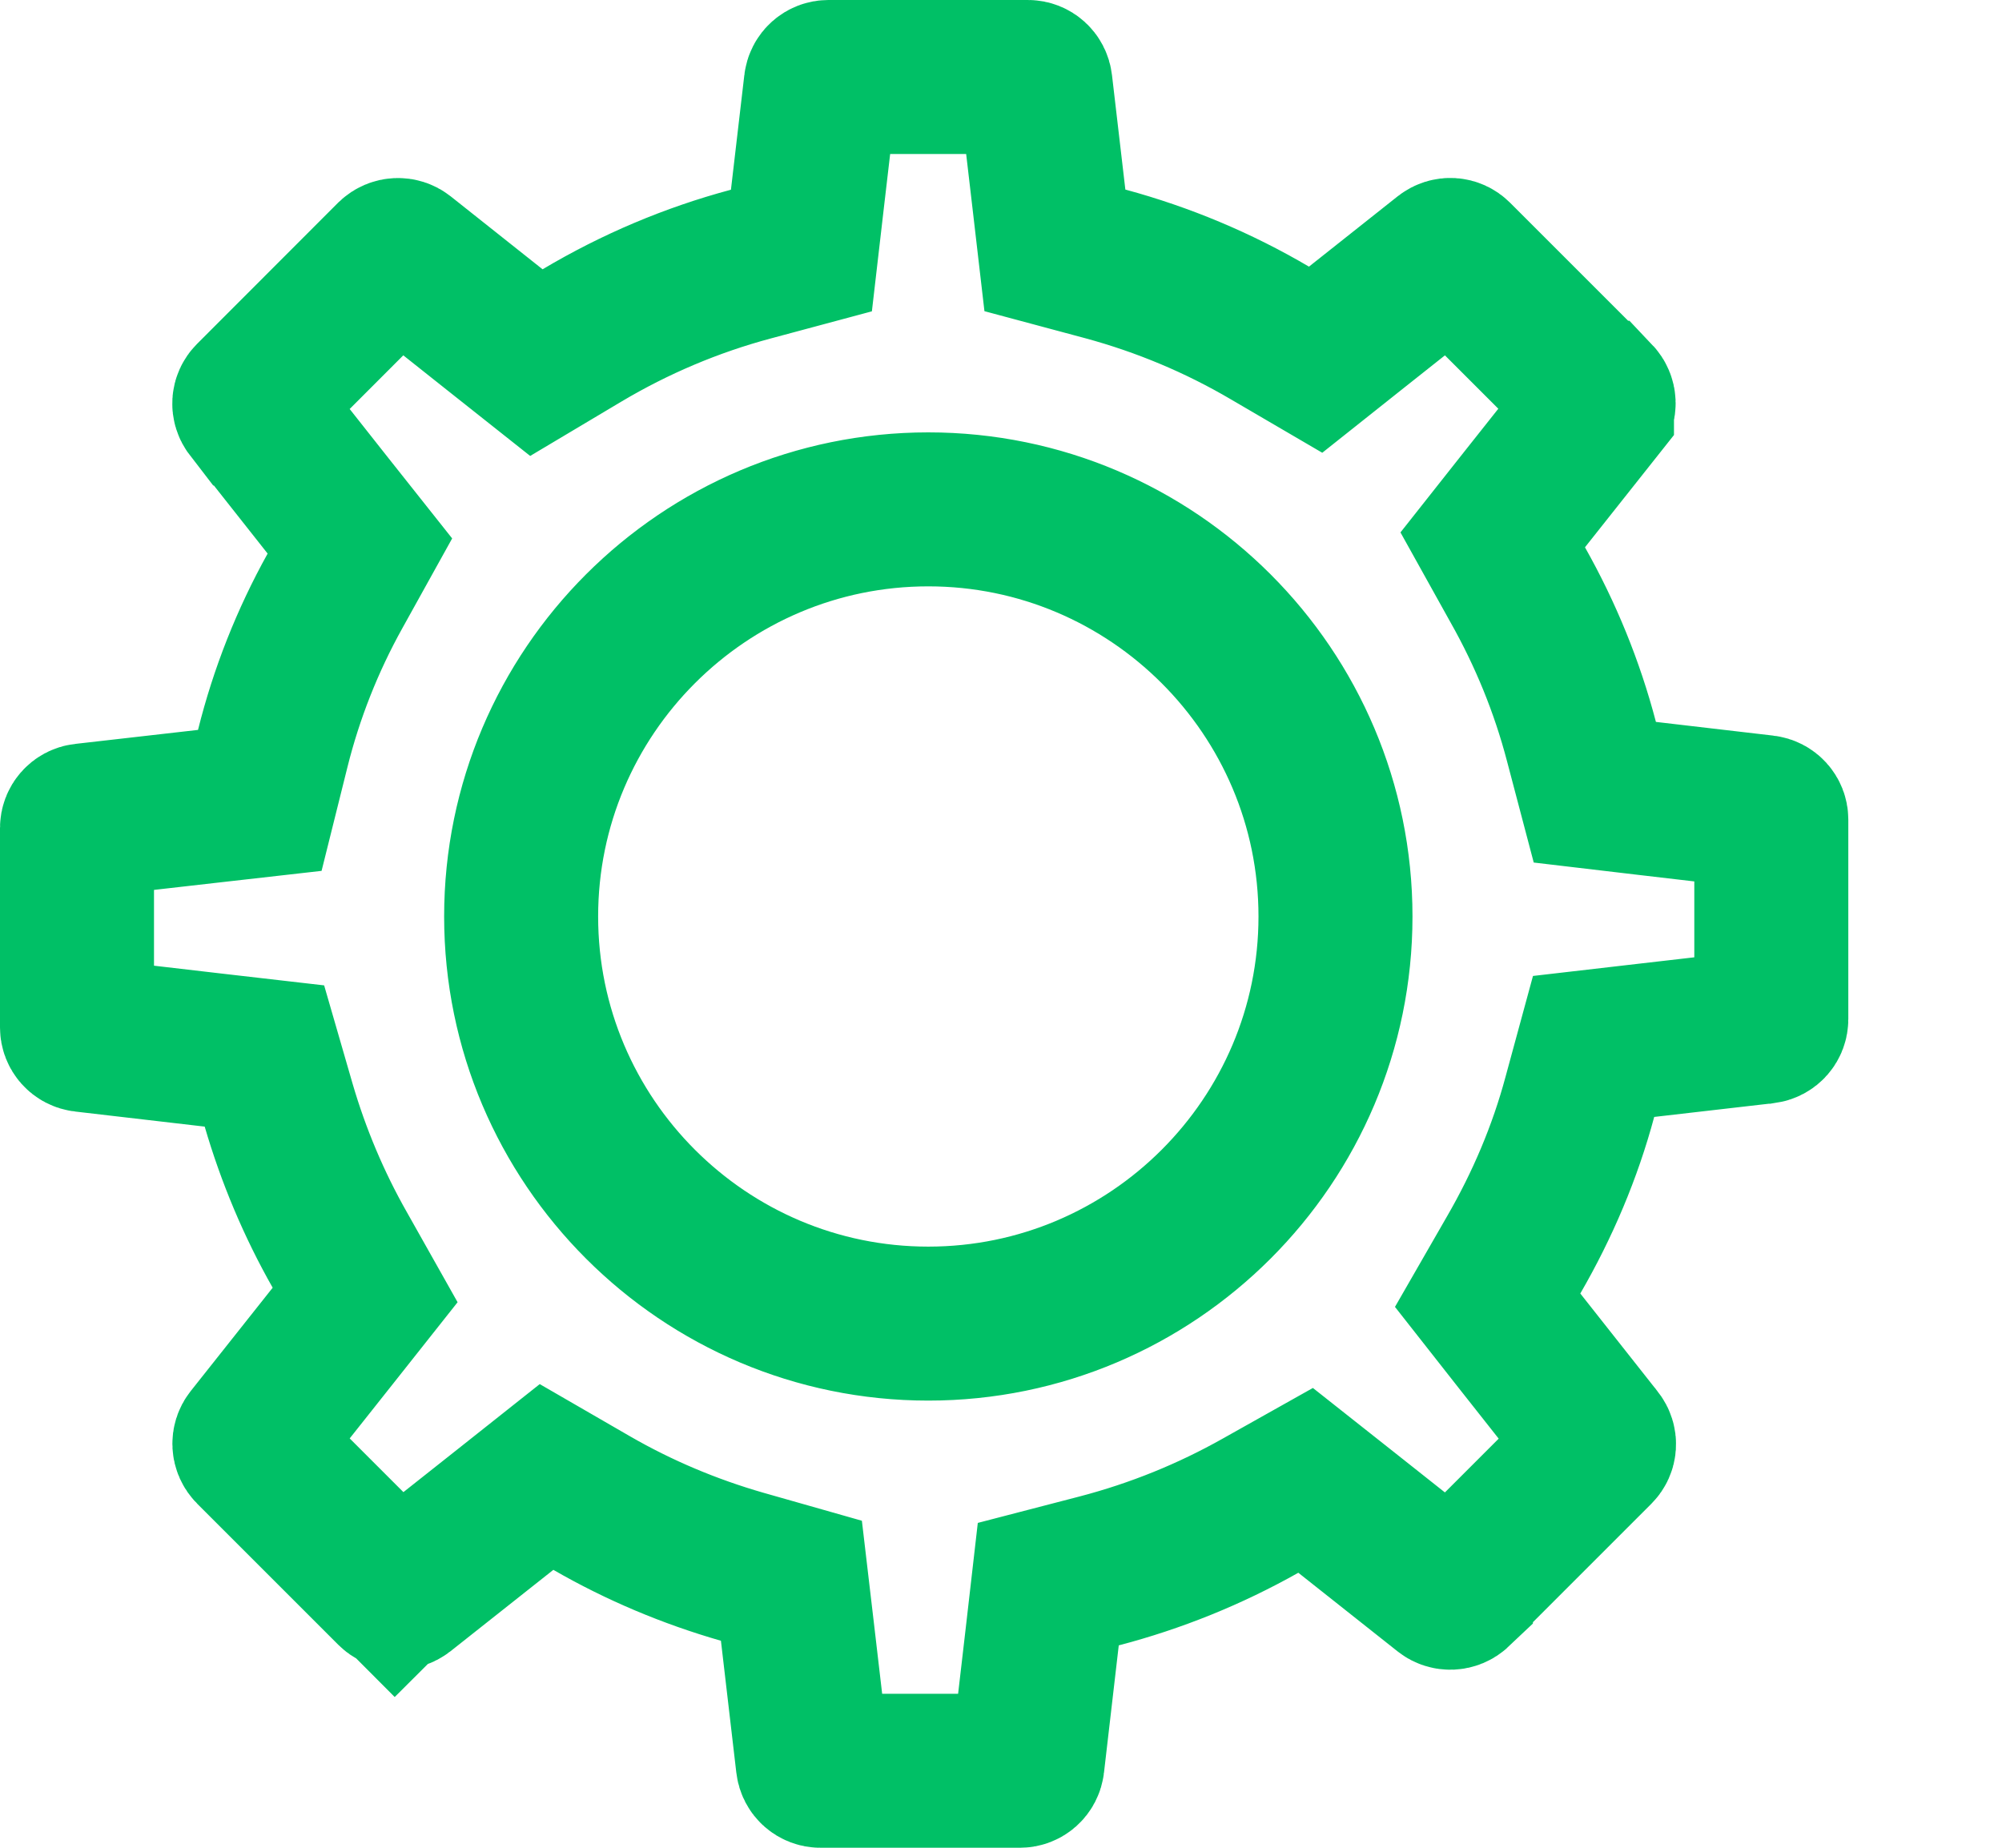 <svg width="13" height="12" viewBox="0 0 13 12" fill="none" xmlns="http://www.w3.org/2000/svg">
<path d="M1.809 7.176L1.717 6.858L1.387 6.82L0.545 6.722C0.545 6.722 0.545 6.722 0.545 6.722C0.518 6.719 0.5 6.697 0.5 6.673V5.377C0.5 5.353 0.518 5.331 0.544 5.328C0.545 5.328 0.545 5.328 0.545 5.328L1.343 5.237L1.687 5.198L1.771 4.861C1.86 4.504 1.996 4.16 2.175 3.838L2.337 3.546L2.13 3.285L1.631 2.653L1.63 2.653C1.613 2.631 1.616 2.604 1.633 2.587L2.548 1.671C2.568 1.652 2.597 1.652 2.616 1.667L3.213 2.141L3.483 2.355L3.78 2.178C4.123 1.974 4.491 1.818 4.876 1.715L5.204 1.627L5.243 1.29L5.33 0.545C5.33 0.545 5.33 0.545 5.33 0.545C5.333 0.518 5.355 0.5 5.379 0.5H6.676C6.699 0.5 6.721 0.518 6.724 0.545C6.724 0.545 6.724 0.545 6.724 0.545L6.811 1.29L6.85 1.626L7.178 1.714C7.554 1.816 7.912 1.966 8.247 2.163L8.543 2.336L8.811 2.123L9.386 1.667C9.408 1.65 9.435 1.653 9.452 1.67L10.365 2.583C10.365 2.583 10.365 2.583 10.366 2.583C10.385 2.603 10.385 2.632 10.37 2.65L10.37 2.651L9.9 3.244L9.693 3.506L9.856 3.799C10.037 4.12 10.176 4.46 10.269 4.815L10.356 5.145L10.695 5.185L11.457 5.274C11.457 5.274 11.457 5.274 11.457 5.274C11.457 5.274 11.457 5.274 11.457 5.274C11.484 5.277 11.502 5.299 11.502 5.322V6.619C11.502 6.643 11.485 6.664 11.458 6.668C11.457 6.668 11.457 6.668 11.457 6.668L10.685 6.757L10.348 6.796L10.259 7.123C10.163 7.481 10.017 7.825 9.829 8.15L9.66 8.444L9.869 8.71L10.371 9.346L10.372 9.347C10.389 9.369 10.386 9.396 10.369 9.413L9.454 10.328C9.454 10.328 9.454 10.328 9.454 10.329C9.434 10.348 9.405 10.348 9.386 10.333L9.386 10.333L8.741 9.822L8.478 9.614L8.186 9.778C7.856 9.964 7.505 10.106 7.138 10.202L6.807 10.288L6.768 10.628L6.672 11.455C6.672 11.455 6.672 11.455 6.672 11.455C6.669 11.482 6.647 11.5 6.623 11.5H5.327C5.303 11.5 5.281 11.482 5.278 11.455C5.278 11.455 5.278 11.455 5.278 11.455L5.178 10.598L5.139 10.266L4.819 10.175C4.478 10.077 4.15 9.939 3.843 9.762L3.549 9.592L3.283 9.803L2.616 10.331L2.616 10.331C2.594 10.348 2.567 10.345 2.55 10.328L2.21 10.667L2.55 10.328L1.635 9.413C1.635 9.413 1.635 9.413 1.635 9.413C1.615 9.393 1.615 9.364 1.63 9.345C1.63 9.345 1.63 9.345 1.63 9.345L2.162 8.674L2.371 8.41L2.206 8.117C2.038 7.821 1.905 7.505 1.809 7.176ZM8.672 5.952C8.672 4.494 7.486 3.308 6.028 3.308C4.57 3.308 3.384 4.494 3.384 5.952C3.384 7.41 4.57 8.596 6.028 8.596C7.486 8.596 8.672 7.41 8.672 5.952Z" stroke="#00C066"/>
</svg>
